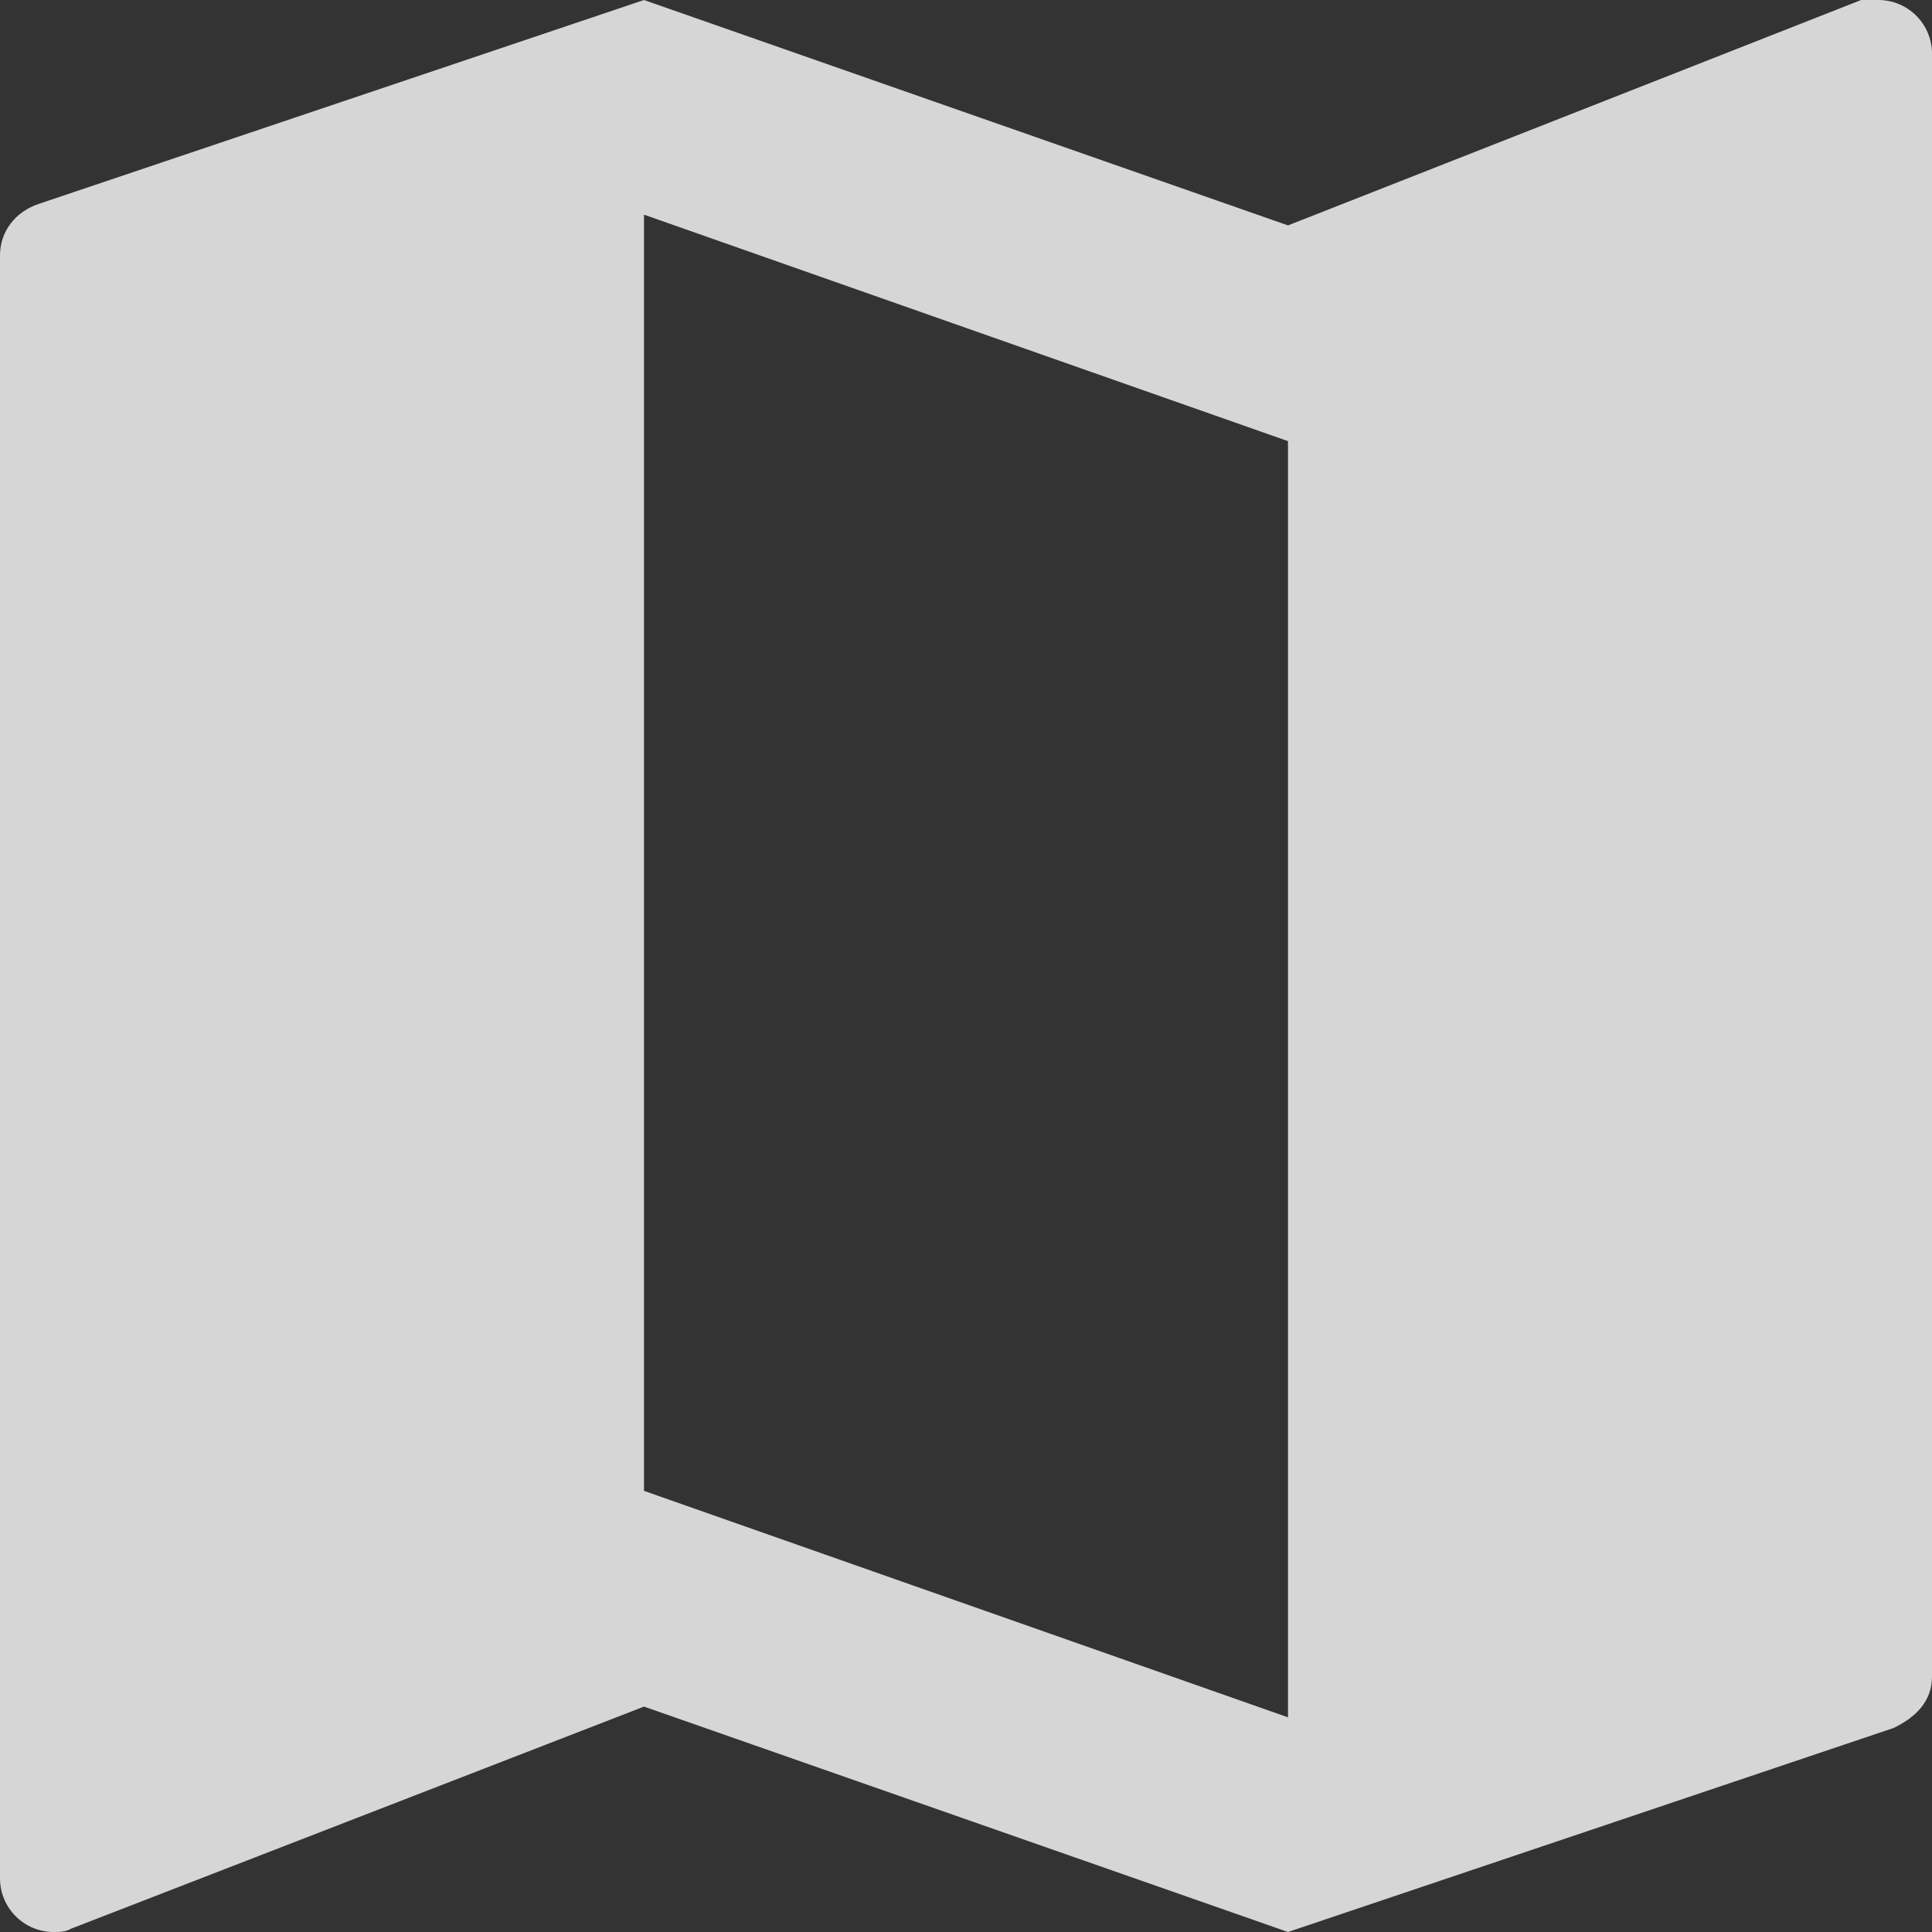 <?xml version="1.0" encoding="UTF-8"?>
<svg width="18px" height="18px" viewBox="0 0 18 18" version="1.1" xmlns="http://www.w3.org/2000/svg" xmlns:xlink="http://www.w3.org/1999/xlink">
    <rect x="0" y="0" width="18" height="18" fill="#333333" stroke="none"/>
    <title>map (1)</title>
    <g id="Homepage-Final" stroke="none" stroke-width="1" fill="none" fill-rule="evenodd" opacity="0.8">
        <g id="OnePlus-Ace-2-Pro" transform="translate(-31, -3251)" fill="#FFFFFF" fill-rule="nonzero">
            <g id="Group-18" transform="translate(0, 3236)">
                <g id="map-(1)" transform="translate(31, 15)">
                    <path d="M12,16 L6,13.89 L6,2 L12,4.11 M17.5,0 C17.44,0 17.39,0 17.34,0 L12,2.1 L6,0 L0.36,1.9 C0.15,1.97 0,2.15 0,2.38 L0,17.5 C0,17.776 0.224,18 0.5,18 C0.55,18 0.61,18 0.66,17.97 L6,15.9 L12,18 L17.64,16.1 C17.85,16 18,15.85 18,15.62 L18,0.5 C18,0.224 17.776,0 17.5,0 Z" id="Shape"></path>
                </g>
            </g>
        </g>
    </g>
</svg>